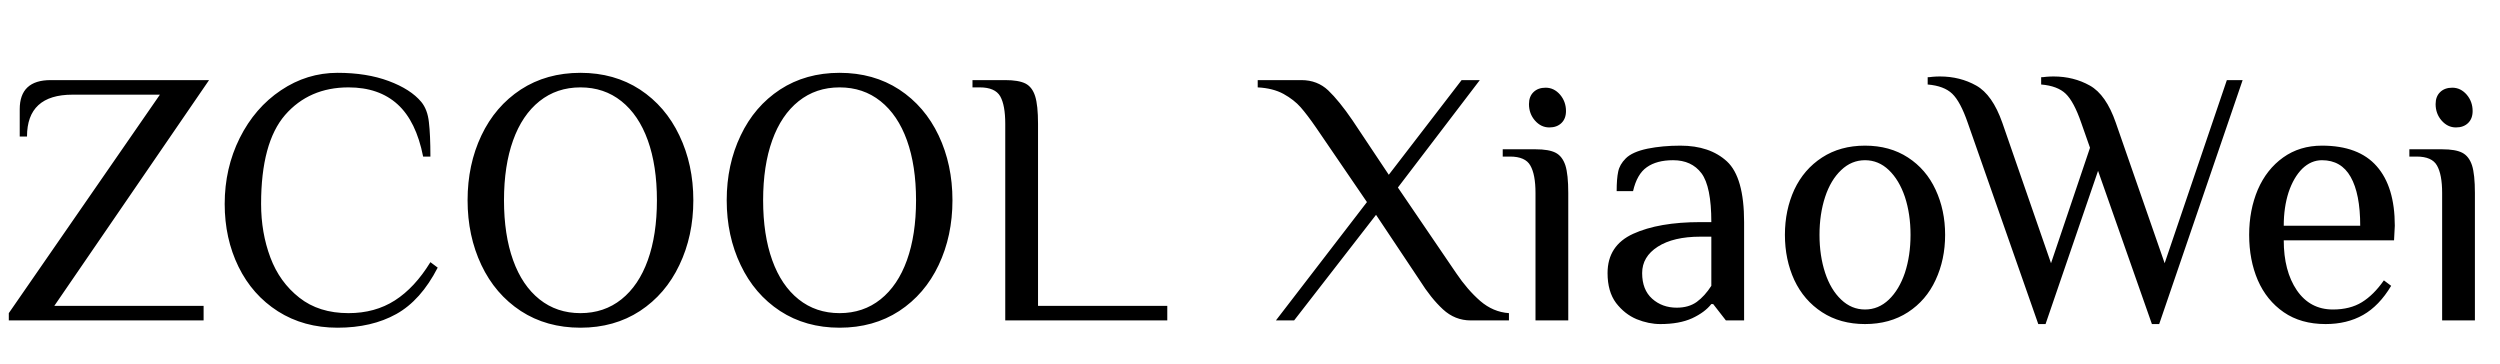 <svg xmlns="http://www.w3.org/2000/svg" xmlns:xlink="http://www.w3.org/1999/xlink" width="164.784" height="24"><path fill="black" d="M0.58 20.64L10.54 6.24L4.78 6.24Q1.78 6.24 1.78 9L1.78 9L1.30 9L1.30 7.20Q1.30 5.28 3.34 5.28L3.34 5.28L13.78 5.28L3.58 20.16L13.42 20.16L13.42 21.12L0.58 21.12L0.58 20.64ZM22.25 21.60Q20.02 21.60 18.32 20.52Q16.63 19.44 15.72 17.58Q14.81 15.72 14.81 13.44L14.81 13.44Q14.81 11.09 15.80 9.10Q16.80 7.10 18.52 5.95Q20.23 4.80 22.25 4.80L22.25 4.80Q24.17 4.80 25.62 5.34Q27.07 5.88 27.77 6.72L27.77 6.72Q28.18 7.22 28.27 8.05Q28.37 8.88 28.37 10.32L28.37 10.32L27.89 10.32Q27.43 7.99 26.21 6.88Q24.98 5.76 22.97 5.76L22.97 5.76Q20.38 5.76 18.79 7.58Q17.21 9.41 17.21 13.44L17.21 13.44Q17.21 15.34 17.82 16.97Q18.43 18.60 19.73 19.62Q21.02 20.64 22.97 20.64L22.97 20.64Q24.72 20.64 26.03 19.80Q27.34 18.96 28.37 17.28L28.37 17.28L28.85 17.64Q27.74 19.80 26.12 20.70Q24.50 21.60 22.25 21.60L22.25 21.60ZM38.26 21.60Q36.02 21.60 34.33 20.50Q32.64 19.39 31.73 17.47Q30.82 15.55 30.82 13.20L30.82 13.20Q30.82 10.85 31.73 8.93Q32.64 7.01 34.33 5.90Q36.02 4.80 38.26 4.80L38.26 4.80Q40.49 4.80 42.18 5.90Q43.87 7.01 44.78 8.93Q45.70 10.85 45.70 13.20L45.70 13.20Q45.70 15.55 44.78 17.47Q43.87 19.39 42.18 20.50Q40.49 21.60 38.26 21.60L38.26 21.60ZM38.26 20.64Q39.82 20.64 40.96 19.73Q42.10 18.82 42.70 17.15Q43.30 15.48 43.30 13.20L43.30 13.20Q43.30 10.92 42.70 9.25Q42.10 7.58 40.96 6.67Q39.82 5.76 38.26 5.76L38.26 5.76Q36.70 5.76 35.56 6.67Q34.42 7.58 33.82 9.25Q33.22 10.92 33.22 13.20L33.22 13.20Q33.22 15.48 33.82 17.15Q34.42 18.82 35.56 19.73Q36.70 20.64 38.26 20.64L38.26 20.64ZM55.34 21.60Q53.11 21.60 51.42 20.50Q49.73 19.39 48.82 17.47Q47.90 15.55 47.90 13.20L47.90 13.20Q47.90 10.85 48.82 8.93Q49.73 7.01 51.42 5.90Q53.11 4.80 55.34 4.80L55.34 4.80Q57.58 4.80 59.27 5.90Q60.96 7.01 61.87 8.93Q62.78 10.85 62.78 13.20L62.78 13.20Q62.78 15.55 61.87 17.47Q60.96 19.39 59.27 20.50Q57.58 21.60 55.34 21.60L55.34 21.60ZM55.34 20.64Q56.90 20.64 58.04 19.73Q59.18 18.82 59.78 17.15Q60.38 15.48 60.38 13.20L60.38 13.20Q60.38 10.92 59.78 9.25Q59.18 7.58 58.04 6.67Q56.90 5.76 55.34 5.76L55.34 5.76Q53.78 5.76 52.64 6.67Q51.50 7.58 50.90 9.25Q50.30 10.92 50.30 13.20L50.30 13.20Q50.30 15.48 50.90 17.15Q51.50 18.82 52.64 19.73Q53.78 20.64 55.34 20.64L55.34 20.64ZM66.26 8.16Q66.26 6.94 65.93 6.35Q65.59 5.76 64.58 5.76L64.58 5.76L64.10 5.76L64.10 5.28L66.26 5.28Q67.15 5.28 67.60 5.51Q68.04 5.74 68.23 6.34Q68.42 6.94 68.42 8.16L68.42 8.16L68.42 20.16L76.94 20.16L76.94 21.12L66.26 21.12L66.26 8.16ZM90.10 13.32L86.74 8.40Q86.16 7.56 85.73 7.07Q85.30 6.58 84.60 6.19Q83.90 5.81 82.90 5.76L82.90 5.76L82.90 5.28L85.78 5.28Q86.83 5.28 87.55 5.96Q88.27 6.65 89.14 7.92L89.14 7.92L91.54 11.52L96.34 5.28L97.54 5.28L92.14 12.36L95.98 18Q96.72 19.10 97.57 19.84Q98.42 20.57 99.46 20.64L99.46 20.64L99.46 21.12L96.94 21.12Q95.90 21.12 95.11 20.39Q94.32 19.66 93.58 18.48L93.58 18.48L90.70 14.16L85.30 21.12L84.10 21.12L90.10 13.32ZM102.12 8.40Q101.57 8.40 101.17 7.94Q100.78 7.49 100.78 6.86L100.78 6.86Q100.78 6.36 101.08 6.07Q101.38 5.78 101.88 5.78L101.88 5.78Q102.43 5.78 102.83 6.24Q103.22 6.70 103.22 7.32L103.22 7.32Q103.22 7.82 102.92 8.11Q102.62 8.40 102.12 8.40L102.12 8.40ZM101.21 12.72Q101.21 11.50 100.87 10.91Q100.54 10.32 99.53 10.32L99.53 10.32L99.05 10.32L99.05 9.84L101.21 9.84Q102.10 9.84 102.54 10.07Q102.98 10.30 103.18 10.90Q103.37 11.50 103.37 12.72L103.37 12.72L103.37 21.12L101.21 21.12L101.21 12.72ZM109.44 21.36Q108.67 21.36 107.88 21.04Q107.09 20.71 106.52 19.97Q105.96 19.22 105.96 18L105.96 18Q105.96 16.18 107.65 15.41Q109.34 14.64 112.08 14.64L112.08 14.64L112.80 14.64Q112.80 12.29 112.15 11.42Q111.50 10.56 110.28 10.56L110.28 10.56Q109.20 10.56 108.55 11.02Q107.90 11.47 107.64 12.60L107.64 12.60L106.56 12.60Q106.56 11.78 106.66 11.32Q106.75 10.85 107.16 10.44L107.16 10.44Q107.59 10.01 108.59 9.80Q109.58 9.60 110.76 9.60L110.76 9.60Q112.70 9.60 113.83 10.64Q114.96 11.69 114.96 14.64L114.96 14.64L114.96 21.12L113.76 21.12L112.92 20.04L112.80 20.04Q112.37 20.59 111.53 20.98Q110.69 21.36 109.44 21.36L109.44 21.36ZM110.52 20.28Q111.31 20.28 111.84 19.90Q112.37 19.51 112.80 18.84L112.80 18.84L112.80 15.60L112.08 15.60Q110.30 15.60 109.27 16.26Q108.24 16.92 108.24 18L108.24 18Q108.24 19.10 108.90 19.69Q109.56 20.28 110.52 20.28L110.52 20.28ZM122.93 21.36Q121.30 21.36 120.10 20.58Q118.90 19.80 118.27 18.46Q117.65 17.11 117.65 15.48L117.65 15.48Q117.65 13.85 118.27 12.50Q118.90 11.16 120.10 10.38Q121.30 9.60 122.93 9.60L122.93 9.60Q124.56 9.60 125.76 10.38Q126.96 11.16 127.58 12.50Q128.21 13.85 128.21 15.48L128.21 15.48Q128.21 17.11 127.58 18.46Q126.96 19.80 125.76 20.58Q124.56 21.36 122.93 21.36L122.93 21.36ZM122.93 20.40Q123.82 20.40 124.50 19.75Q125.18 19.10 125.56 17.98Q125.93 16.85 125.93 15.48L125.93 15.48Q125.93 14.11 125.56 12.98Q125.18 11.86 124.50 11.21Q123.82 10.56 122.93 10.56L122.93 10.56Q122.04 10.56 121.36 11.21Q120.67 11.86 120.30 12.98Q119.93 14.11 119.93 15.48L119.93 15.48Q119.93 16.85 120.30 17.98Q120.67 19.10 121.36 19.75Q122.04 20.40 122.93 20.40L122.93 20.40ZM129.70 8.09Q129.22 6.70 128.68 6.18Q128.14 5.66 127.06 5.57L127.06 5.57L127.06 5.09Q127.18 5.09 127.40 5.06Q127.63 5.04 127.87 5.04L127.87 5.04Q129.19 5.04 130.26 5.64Q131.33 6.24 131.98 8.09L131.98 8.09L135.19 17.35L137.76 9.74L137.18 8.09Q136.70 6.70 136.16 6.18Q135.62 5.66 134.54 5.57L134.54 5.57L134.54 5.09Q134.66 5.09 134.89 5.06Q135.12 5.04 135.36 5.04L135.36 5.04Q136.68 5.04 137.75 5.64Q138.82 6.24 139.46 8.09L139.46 8.09L142.68 17.35L146.78 5.28L147.82 5.28L142.32 21.36L141.84 21.36L138.29 11.26L134.83 21.36L134.35 21.36L129.70 8.09ZM153.29 21.36Q151.66 21.36 150.53 20.58Q149.40 19.80 148.82 18.47Q148.25 17.14 148.25 15.48L148.25 15.48Q148.25 13.85 148.82 12.50Q149.40 11.16 150.49 10.38Q151.58 9.60 153.05 9.60L153.05 9.60Q155.47 9.60 156.66 10.96Q157.85 12.31 157.85 14.88L157.85 14.88L157.80 15.84L150.53 15.84Q150.53 17.86 151.39 19.13Q152.26 20.40 153.77 20.40L153.77 20.40Q154.90 20.40 155.68 19.92Q156.46 19.44 157.13 18.48L157.13 18.48L157.61 18.84Q156.82 20.16 155.76 20.76Q154.70 21.36 153.29 21.36L153.29 21.36ZM155.57 14.88Q155.57 12.77 154.94 11.66Q154.32 10.56 153.05 10.56L153.05 10.56Q152.33 10.56 151.75 11.12Q151.18 11.69 150.85 12.67Q150.53 13.66 150.53 14.88L150.53 14.88L155.57 14.88ZM161.88 8.40Q161.33 8.40 160.93 7.94Q160.54 7.49 160.54 6.86L160.54 6.86Q160.54 6.36 160.84 6.07Q161.14 5.78 161.64 5.78L161.64 5.78Q162.19 5.78 162.59 6.24Q162.98 6.70 162.98 7.32L162.98 7.32Q162.98 7.82 162.68 8.11Q162.38 8.40 161.88 8.40L161.88 8.40ZM160.97 12.72Q160.97 11.50 160.63 10.91Q160.30 10.32 159.29 10.32L159.29 10.32L158.81 10.32L158.81 9.84L160.97 9.84Q161.86 9.84 162.30 10.07Q162.74 10.30 162.94 10.90Q163.13 11.50 163.13 12.72L163.13 12.72L163.13 21.12L160.97 21.12L160.97 12.72Z"/></svg>